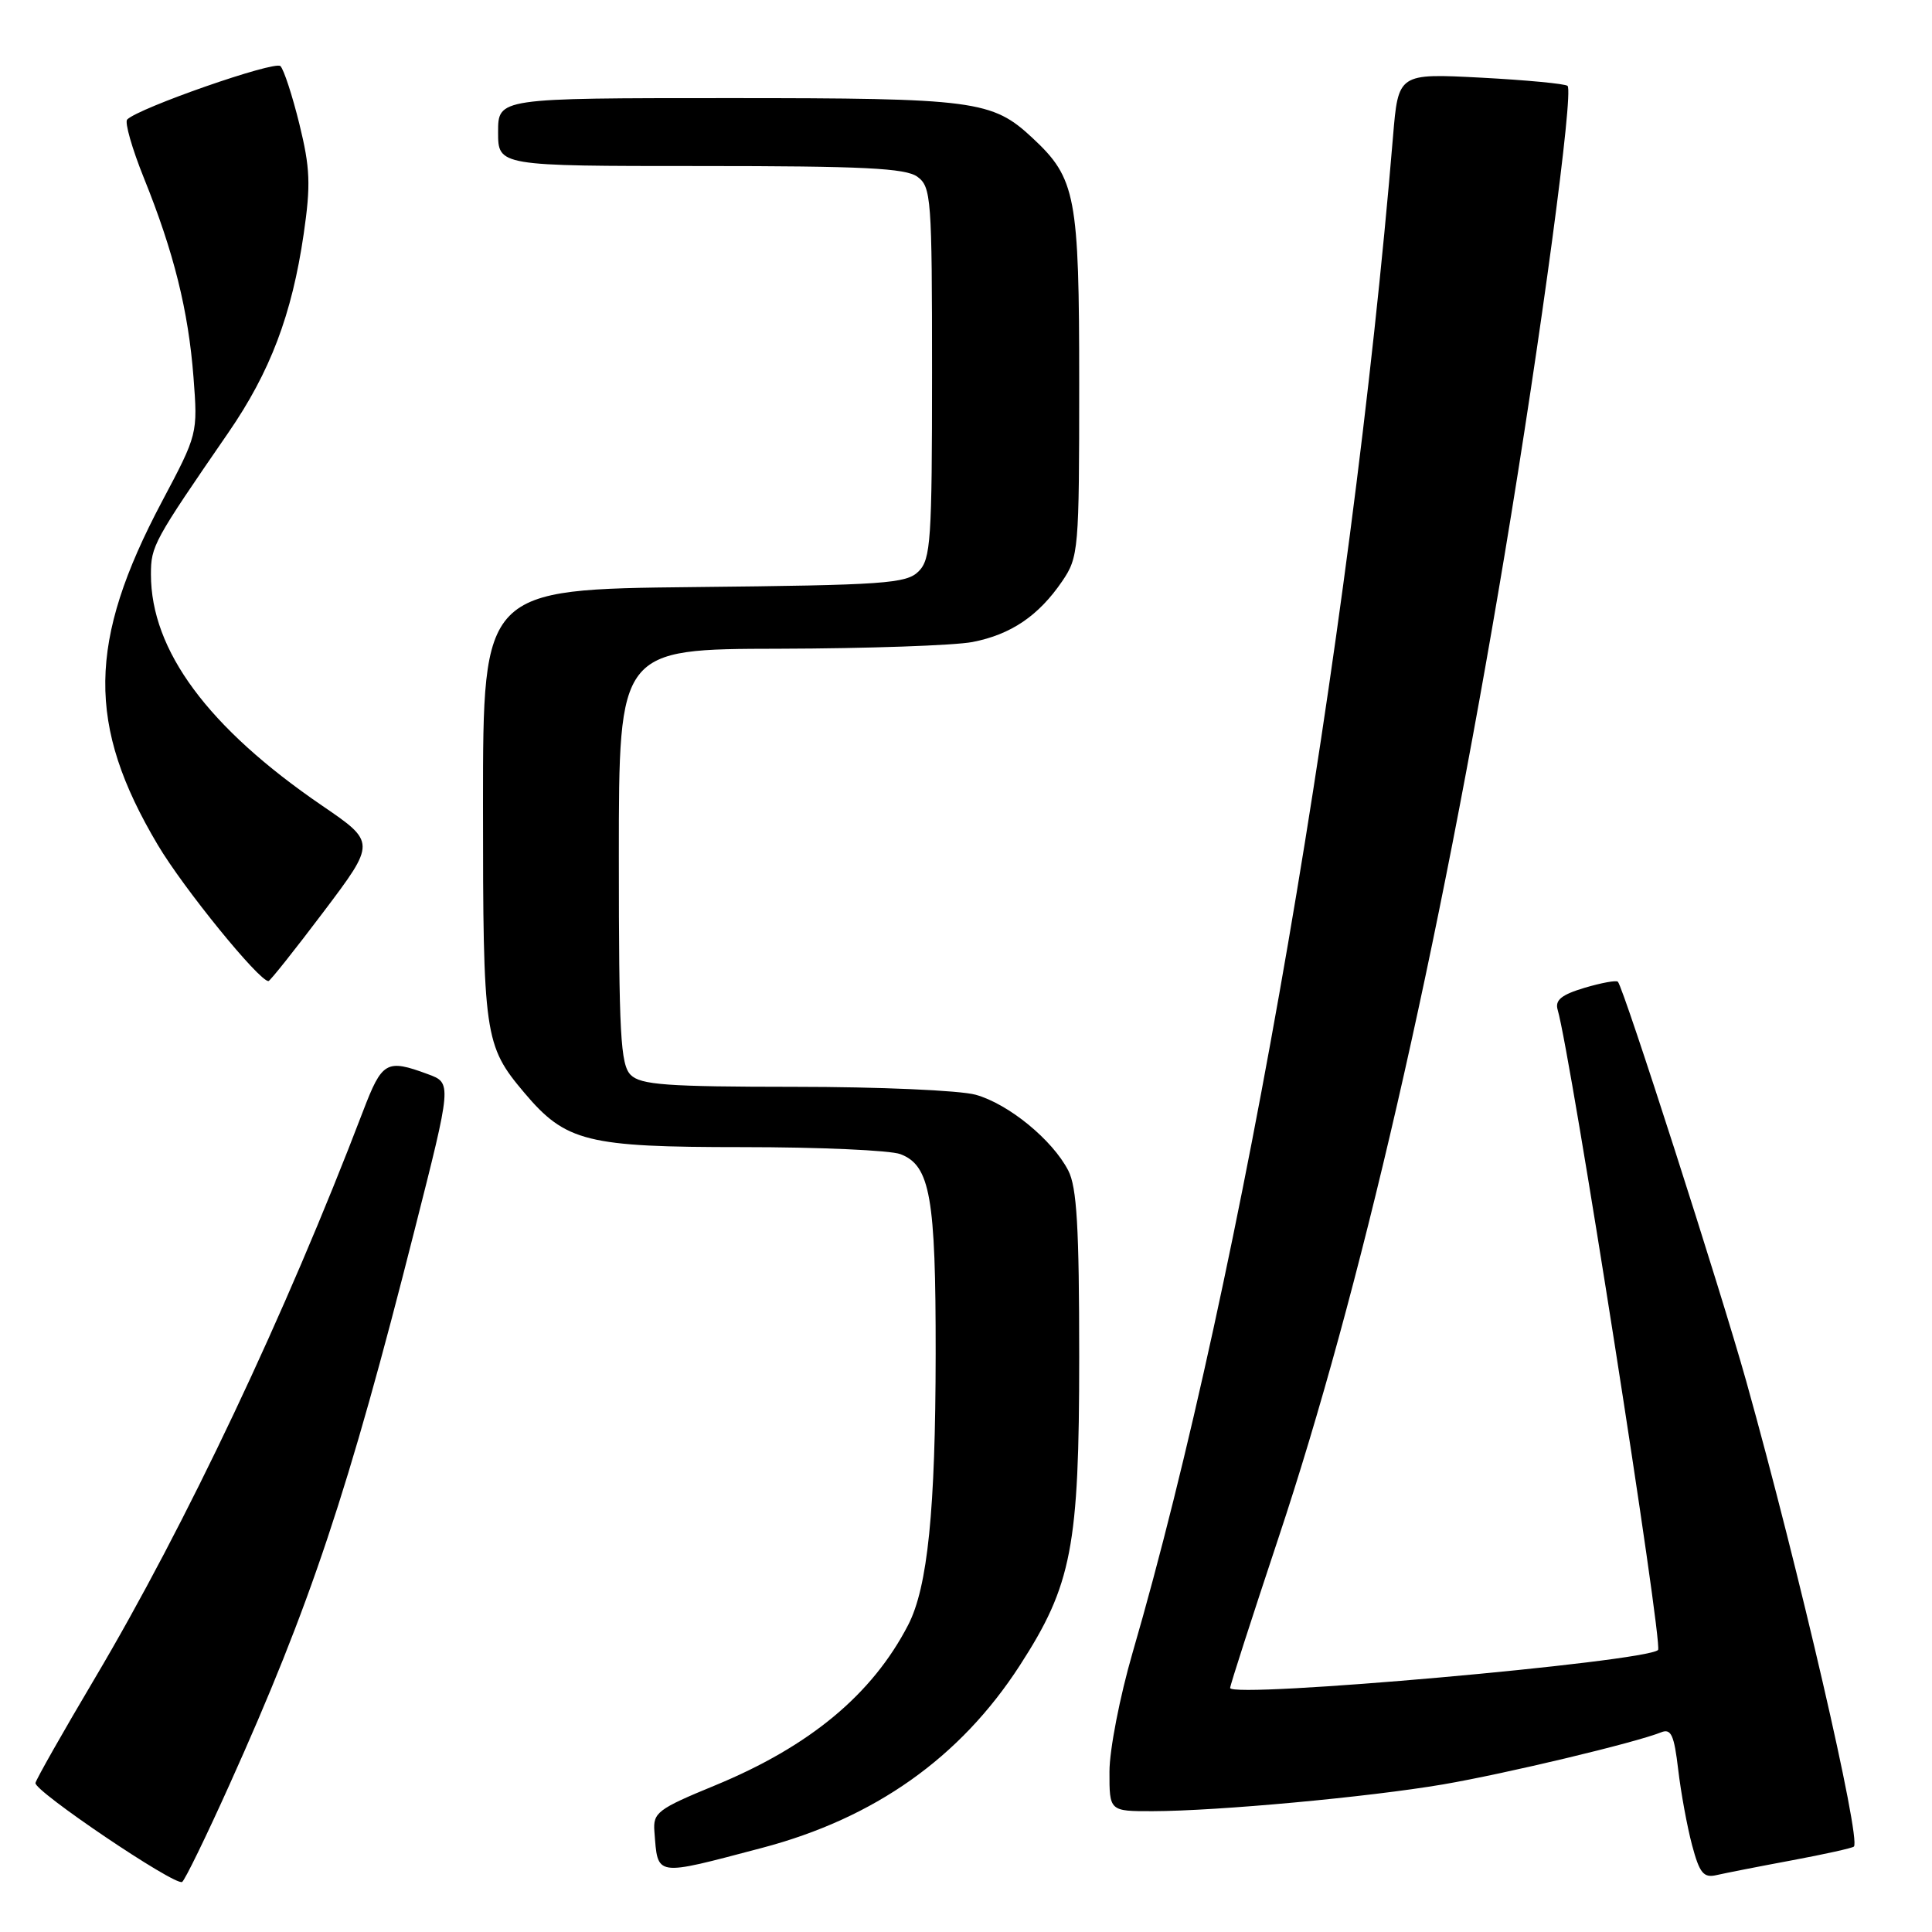 <?xml version="1.0" encoding="UTF-8" standalone="no"?>
<!DOCTYPE svg PUBLIC "-//W3C//DTD SVG 1.1//EN" "http://www.w3.org/Graphics/SVG/1.1/DTD/svg11.dtd" >
<svg xmlns="http://www.w3.org/2000/svg" xmlns:xlink="http://www.w3.org/1999/xlink" version="1.1" viewBox="0 0 256 256">
 <g >
 <path fill="currentColor"
d=" M 30.40 236.50 C 41.11 212.73 46.17 197.58 54.93 163.00 C 59.88 143.50 59.88 143.50 56.69 142.33 C 51.20 140.30 50.63 140.63 48.10 147.25 C 37.86 174.07 24.62 202.06 12.55 222.41 C 8.34 229.51 4.81 235.74 4.70 236.25 C 4.48 237.30 23.14 249.90 24.13 249.37 C 24.47 249.19 27.30 243.39 30.40 236.50 Z  M 237.40 246.51 C 241.74 245.70 245.45 244.88 245.65 244.68 C 246.63 243.70 238.38 208.04 231.38 183.00 C 228.03 171.03 215.16 130.94 214.38 130.09 C 214.18 129.86 212.19 130.23 209.96 130.89 C 206.89 131.81 206.02 132.52 206.40 133.81 C 208.12 139.68 220.40 217.94 219.70 218.63 C 218.13 220.21 163.00 225.10 163.00 223.66 C 163.00 223.30 165.89 214.35 169.41 203.76 C 180.24 171.22 190.51 126.60 199.37 73.50 C 204.19 44.58 208.54 12.21 207.71 11.38 C 207.43 11.10 202.27 10.61 196.24 10.29 C 185.28 9.72 185.28 9.72 184.58 18.11 C 179.00 85.23 164.58 169.12 150.07 219.00 C 148.39 224.78 147.01 231.86 147.01 234.75 C 147.00 240.00 147.00 240.00 152.75 239.99 C 161.31 239.97 181.31 238.13 191.23 236.44 C 199.51 235.02 216.65 230.93 220.11 229.54 C 221.43 229.01 221.83 229.89 222.37 234.48 C 222.73 237.55 223.56 242.06 224.21 244.50 C 225.20 248.21 225.73 248.86 227.45 248.46 C 228.58 248.20 233.05 247.32 237.40 246.51 Z  M 100.95 244.86 C 115.88 240.93 127.23 232.90 135.13 220.68 C 142.03 210.01 143.00 204.96 143.00 179.85 C 143.00 162.64 142.69 157.30 141.55 155.10 C 139.45 151.03 133.63 146.27 129.28 145.06 C 127.20 144.48 116.42 144.01 105.32 144.01 C 88.32 144.00 84.90 143.75 83.57 142.43 C 82.22 141.08 82.00 137.03 82.00 113.43 C 82.00 86.00 82.00 86.00 103.25 85.96 C 114.94 85.93 126.46 85.53 128.86 85.07 C 133.96 84.08 137.62 81.60 140.75 77.01 C 142.92 73.82 143.00 72.91 143.00 50.81 C 143.00 25.97 142.56 23.64 136.83 18.30 C 131.47 13.29 129.24 13.00 96.53 13.00 C 66.00 13.00 66.00 13.00 66.00 17.50 C 66.00 22.00 66.00 22.00 92.81 22.00 C 114.38 22.00 120.00 22.28 121.56 23.42 C 123.39 24.76 123.50 26.24 123.50 49.38 C 123.50 71.60 123.33 74.10 121.72 75.71 C 120.10 77.33 117.25 77.53 91.97 77.79 C 64.00 78.09 64.00 78.09 64.00 106.58 C 64.00 137.30 64.17 138.51 69.47 144.79 C 74.97 151.31 77.75 152.00 98.40 152.00 C 108.56 152.00 117.97 152.42 119.31 152.93 C 123.26 154.43 124.00 158.65 123.98 179.40 C 123.96 200.10 122.92 210.31 120.34 215.31 C 115.58 224.52 107.31 231.39 94.76 236.57 C 87.13 239.71 86.52 240.18 86.71 242.67 C 87.19 248.73 86.60 248.64 100.95 244.86 Z  M 42.88 120.81 C 49.81 111.62 49.81 111.62 42.65 106.73 C 27.57 96.42 20.00 86.19 20.00 76.11 C 20.00 72.34 20.34 71.73 30.25 57.34 C 35.81 49.27 38.68 41.69 40.24 31.01 C 41.19 24.48 41.10 22.26 39.67 16.44 C 38.74 12.66 37.61 9.21 37.16 8.76 C 36.41 8.01 18.34 14.31 16.85 15.84 C 16.50 16.20 17.50 19.70 19.08 23.62 C 23.03 33.41 24.96 41.15 25.64 50.00 C 26.21 57.47 26.20 57.53 21.46 66.46 C 11.61 85.04 11.47 96.08 20.91 111.96 C 24.32 117.71 34.32 130.00 35.57 130.00 C 35.78 130.00 39.07 125.86 42.88 120.81 Z "/>
</g>
</svg>